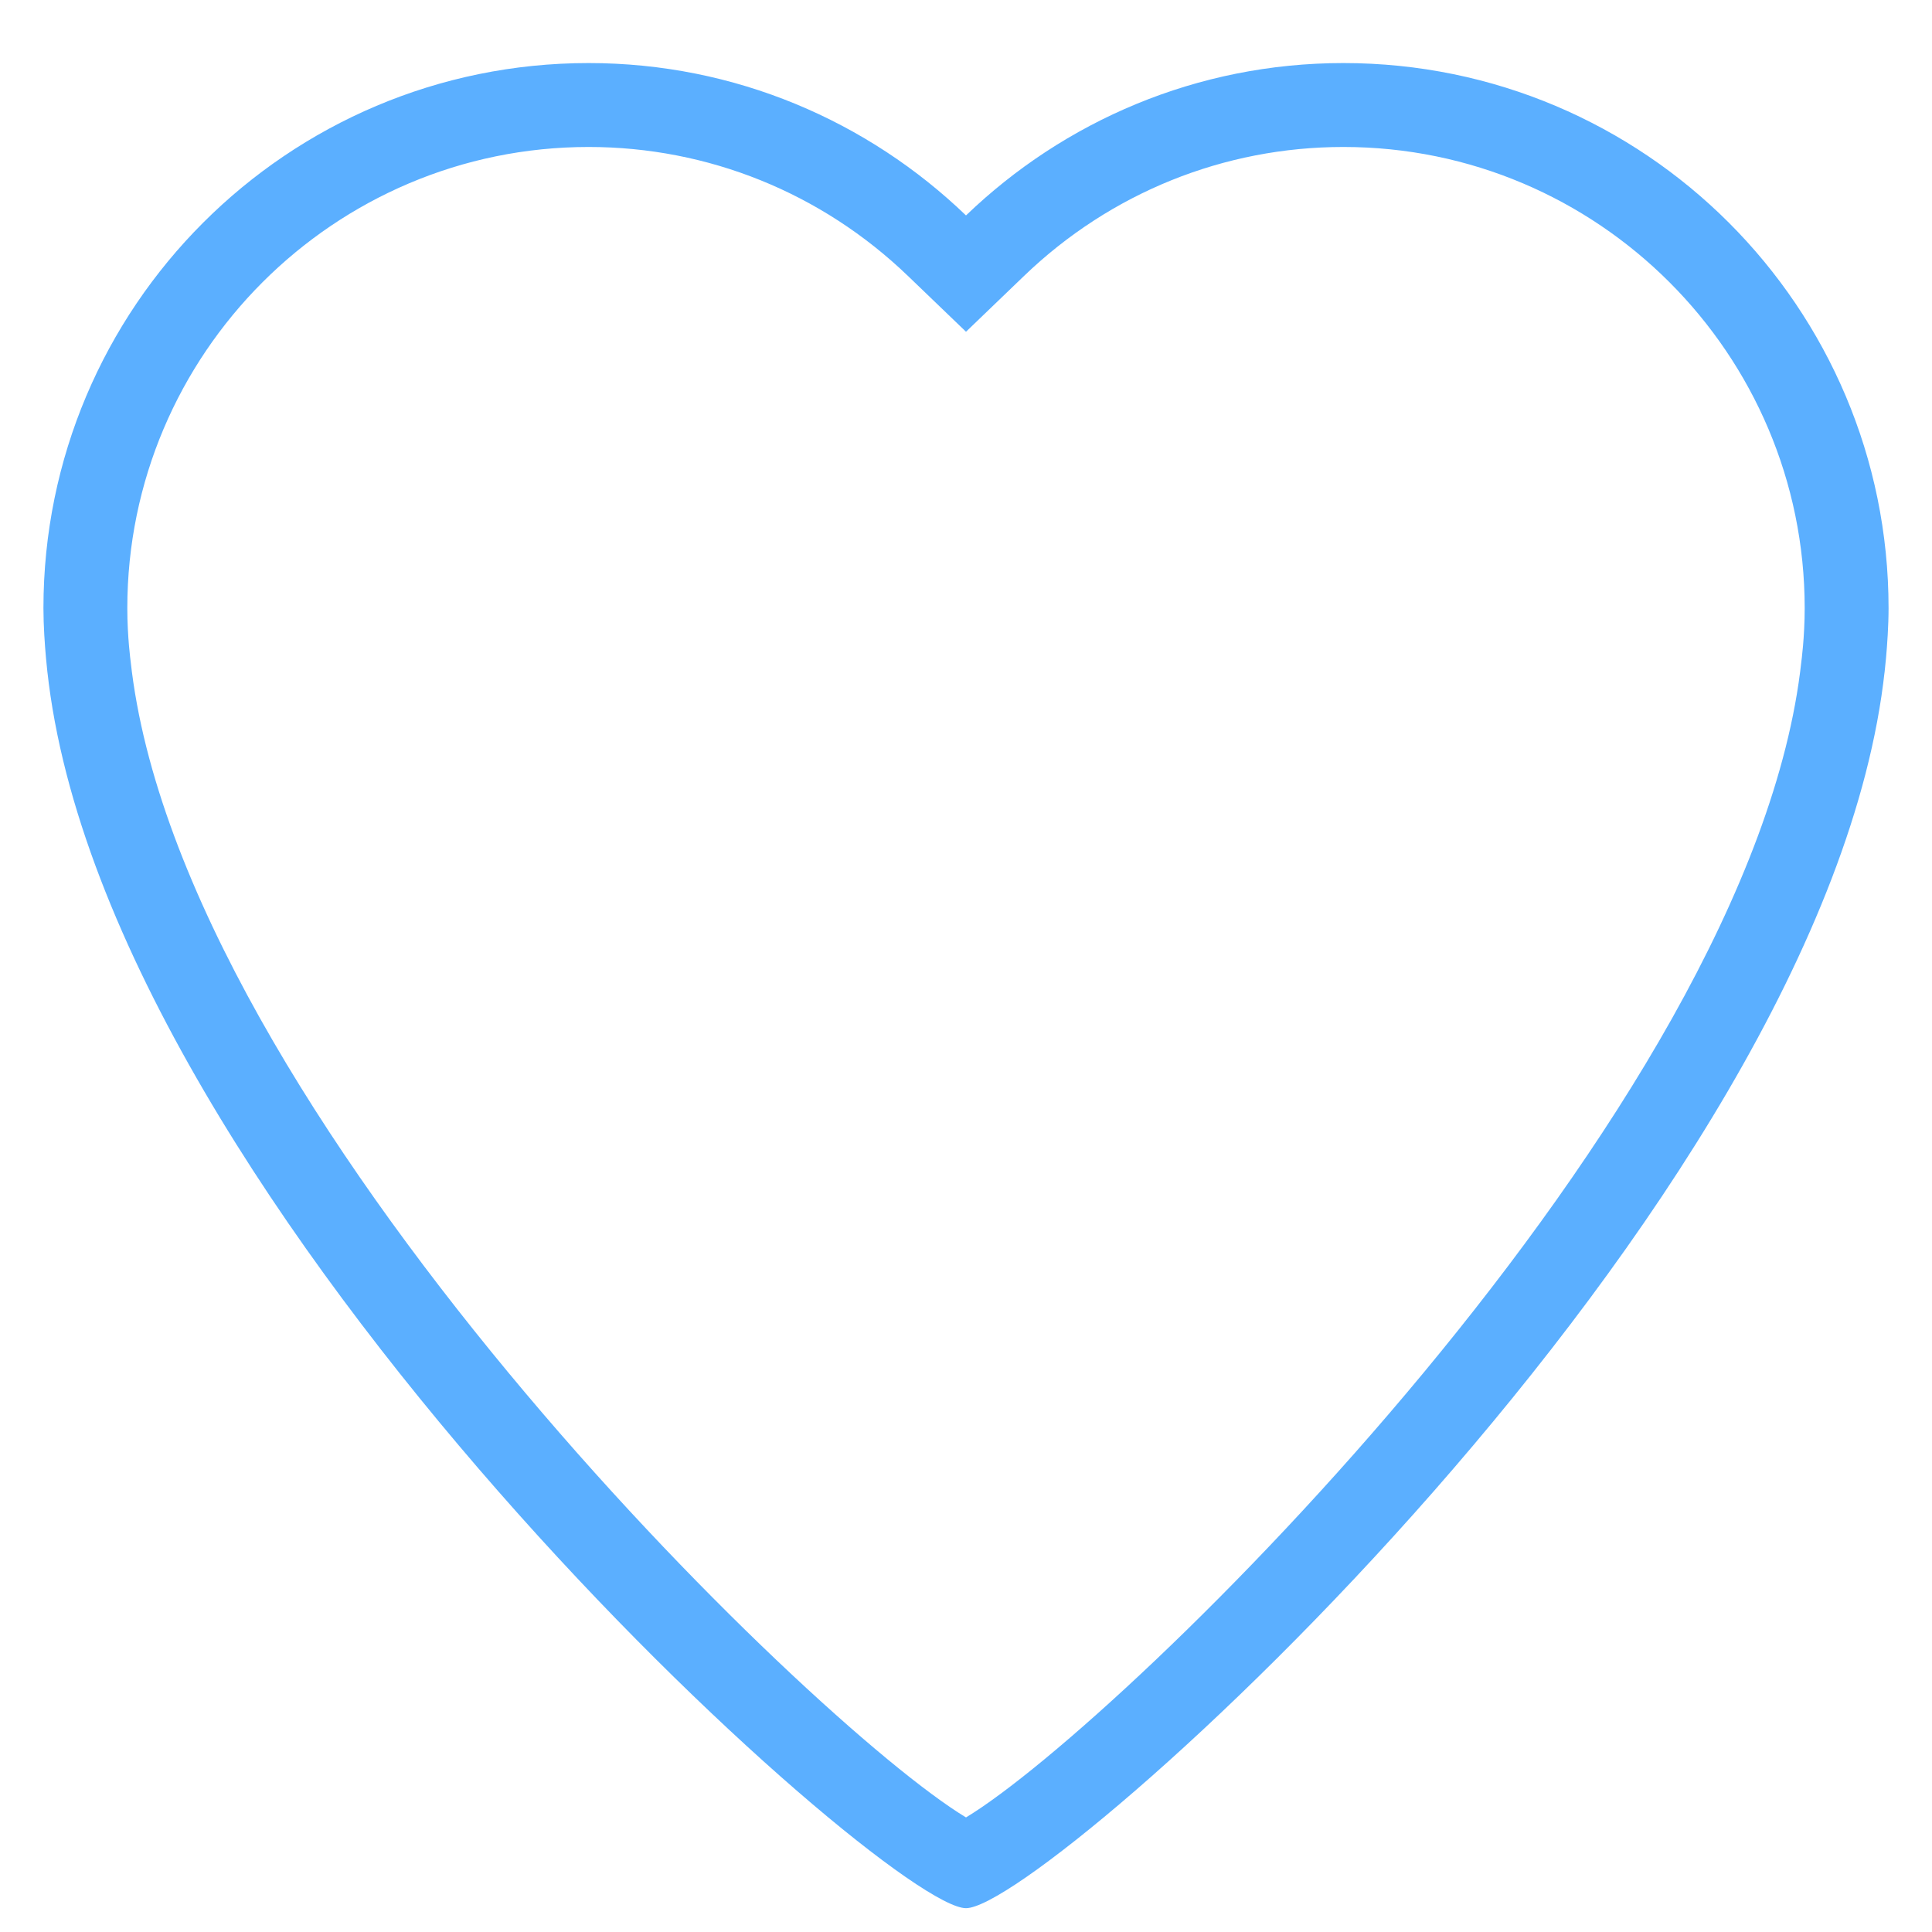 <?xml version="1.0" standalone="no"?><!DOCTYPE svg PUBLIC "-//W3C//DTD SVG 1.1//EN" "http://www.w3.org/Graphics/SVG/1.1/DTD/svg11.dtd"><svg class="icon" width="16px" height="16.00px" viewBox="0 0 1024 1024" version="1.1" xmlns="http://www.w3.org/2000/svg"><path fill="#5bafff" d="M1000.976 322.356c0-159.574-129.365-288.934-288.94-288.934-77.706 0-148.119 30.852-200.036 80.762-51.916-49.911-122.329-80.762-200.036-80.762-159.581 0-288.94 129.359-288.94 288.934 0 18.589 2.928 40.773 2.035 33.193 31.126 285.407 444.157 655.825 486.94 655.825 42.777 0 455.807-370.417 486.934-655.825C998.065 363.128 1000.976 340.944 1000.976 322.356zM954.745 350.725C928.802 588.507 594.565 913.415 512 963.271 429.435 913.415 95.174 588.495 69.231 350.426c0 0-1.754-12.831-1.754-28.07 0-134.811 109.676-244.458 244.488-244.458 63.291 0 123.369 24.262 169.233 68.323l30.803 29.61 30.796-29.61C588.636 102.16 648.743 77.898 712.035 77.898c134.811 0 244.487 109.645 244.487 244.458C956.523 337.882 954.745 350.725 954.745 350.725z" /></svg>